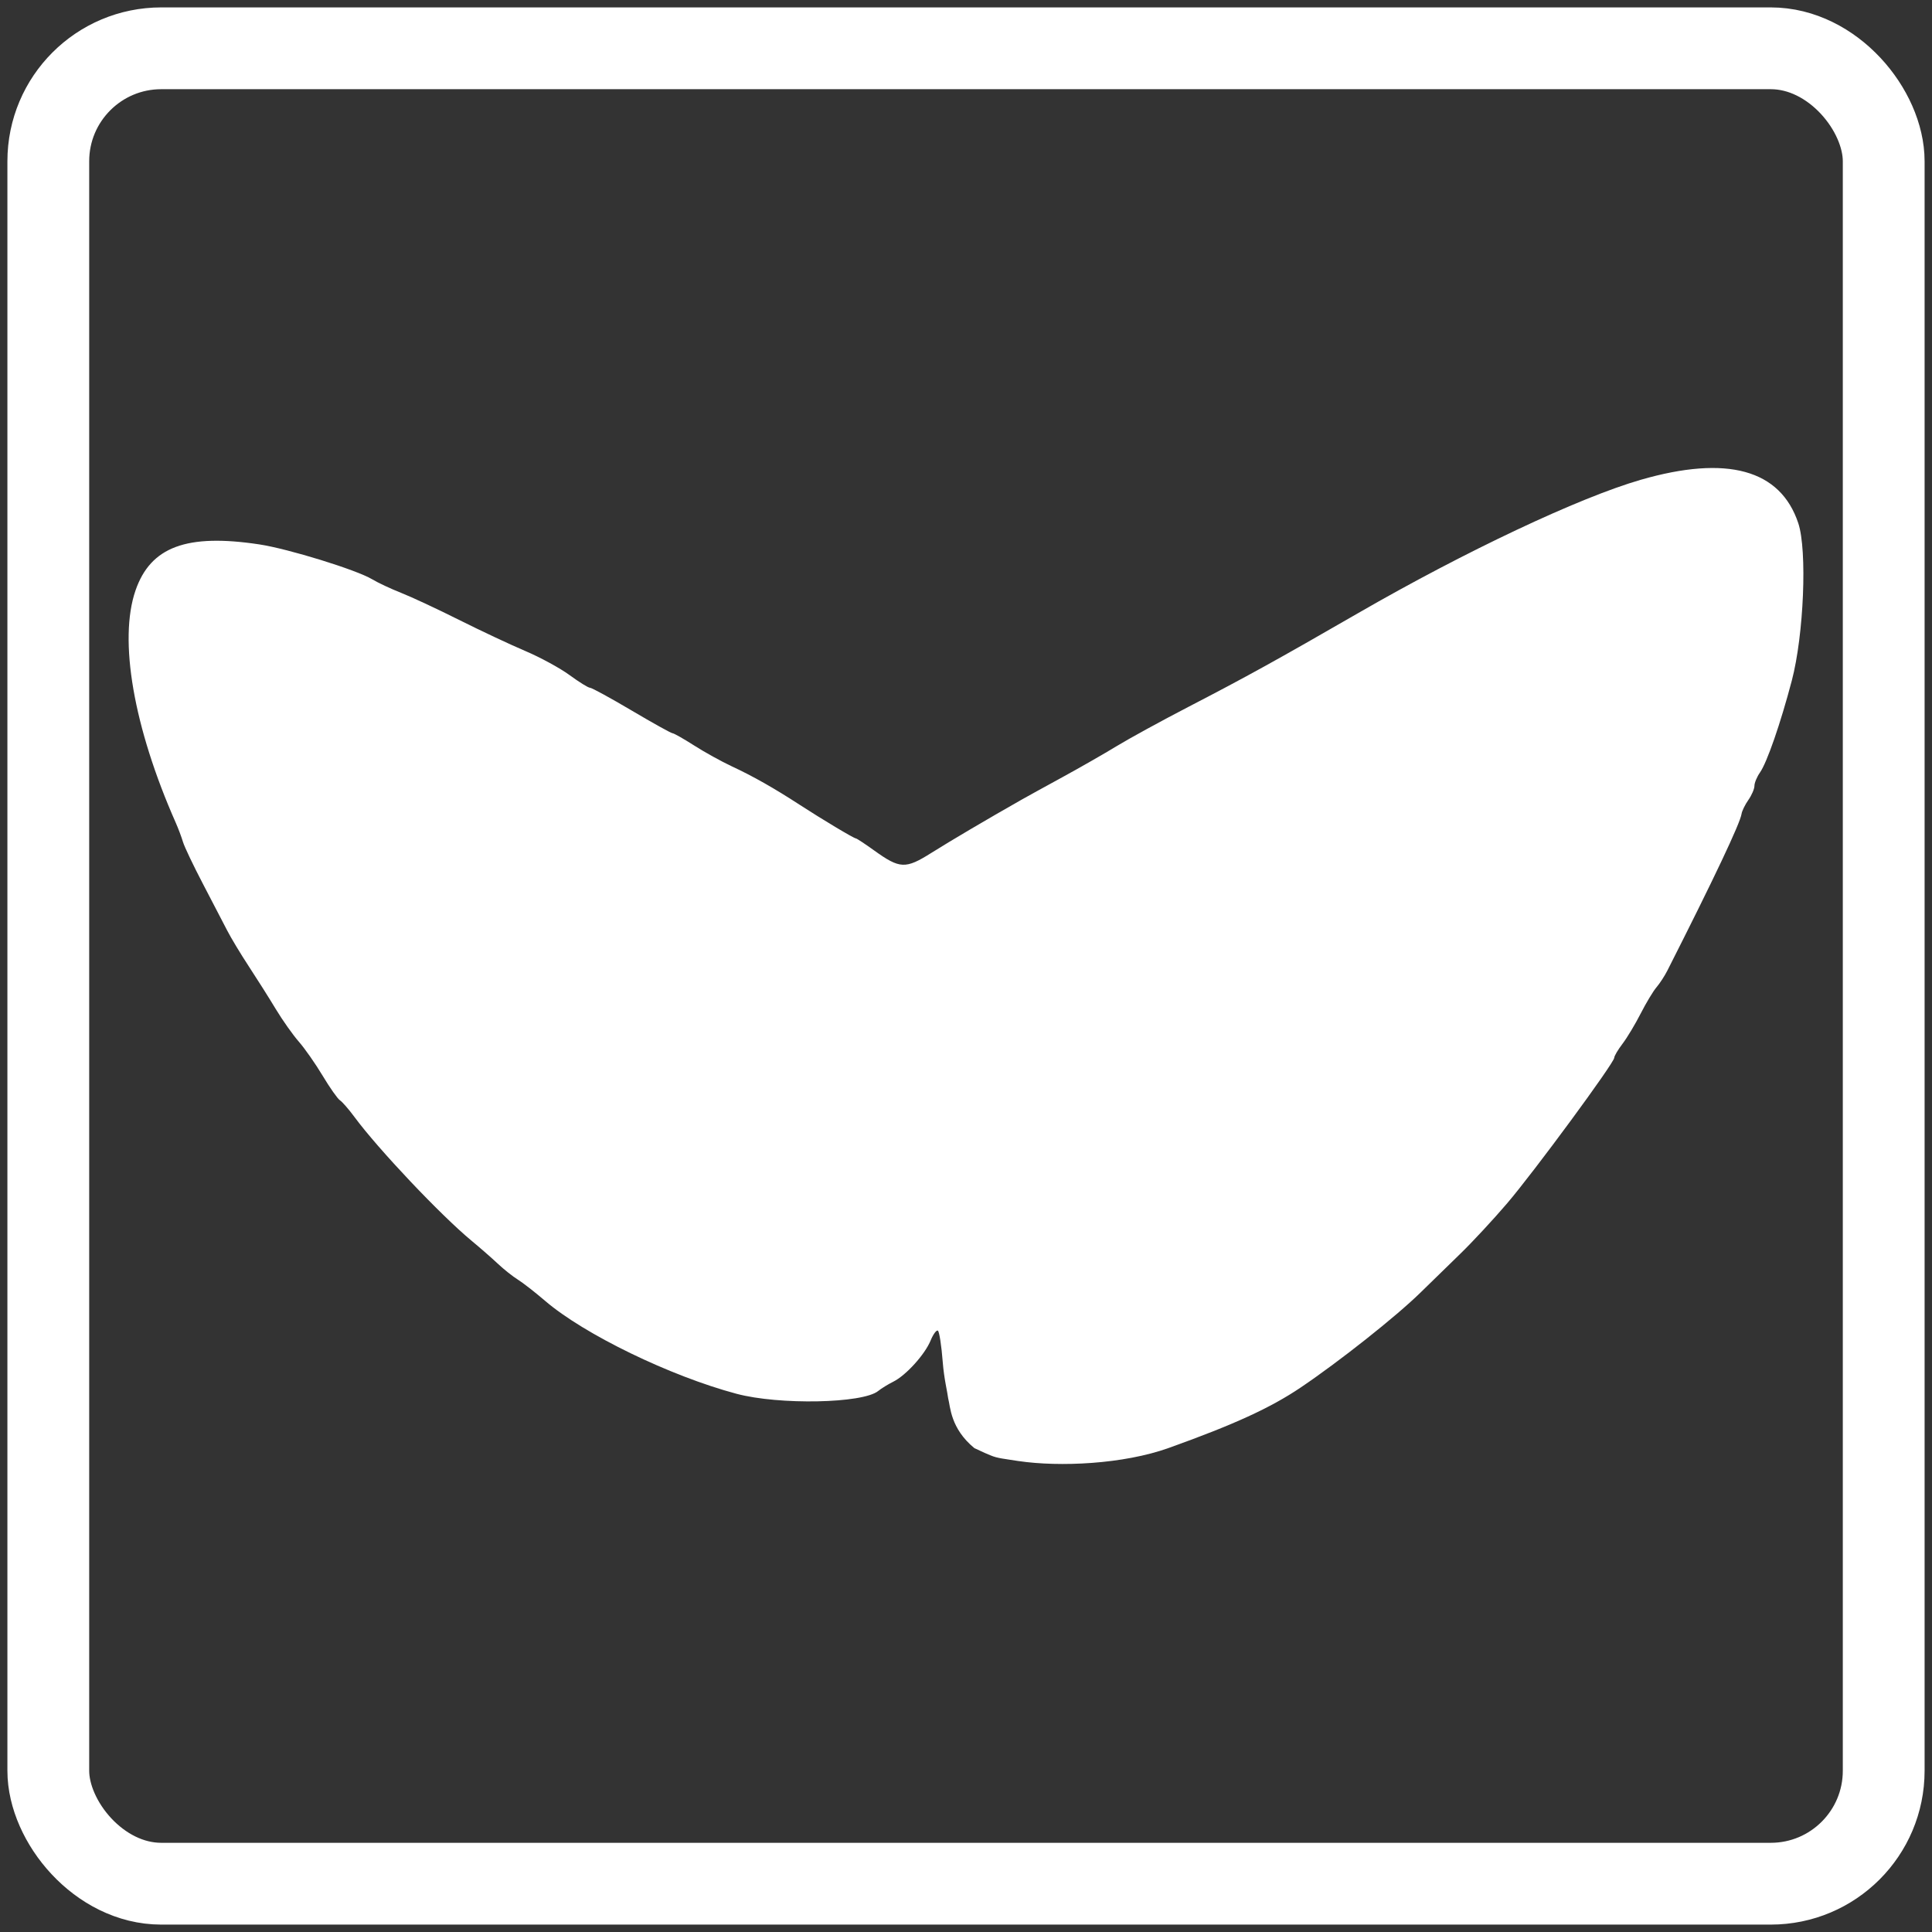 <?xml version="1.0" encoding="UTF-8" standalone="no"?>
<!-- Created with Inkscape (http://www.inkscape.org/) -->

<svg
   xmlns:dc="http://purl.org/dc/elements/1.1/"
   xmlns:cc="http://creativecommons.org/ns#"
   xmlns:rdf="http://www.w3.org/1999/02/22-rdf-syntax-ns#"
   xmlns:svg="http://www.w3.org/2000/svg"
   xmlns="http://www.w3.org/2000/svg"
   xmlns:sodipodi="http://sodipodi.sourceforge.net/DTD/sodipodi-0.dtd"
   xmlns:inkscape="http://www.inkscape.org/namespaces/inkscape"
   width="200mm"
   height="200mm"
   viewBox="0 0 708.661 708.661"
   id="svg2"
   version="1.1"
   inkscape:version="0.91 r13725"
   inkscape:export-filename="/home/martin/WEBSITE/images/logoM.png"
   inkscape:export-xdpi="3.8099999"
   inkscape:export-ydpi="3.8099999"
   sodipodi:docname="logo.svg">
  <rect x="0" y="0" width="708.661" height="708.661" fill="#333333" stroke="none"/>
  <defs
     id="defs4" />
  <sodipodi:namedview
     id="base"
     pagecolor="#ffffff"
     bordercolor="#666666"
     borderopacity="1.0"
     inkscape:pageopacity="0.0"
     inkscape:pageshadow="2"
     inkscape:zoom="0.7"
     inkscape:cx="310.37147"
     inkscape:cy="170.14113"
     inkscape:document-units="px"
     inkscape:current-layer="layer1"
     showgrid="false"
     inkscape:window-width="1366"
     inkscape:window-height="703"
     inkscape:window-x="0"
     inkscape:window-y="0"
     inkscape:window-maximized="1" />
  <g
     inkscape:label="Layer 1"
     inkscape:groupmode="layer"
     id="layer1"
     transform="translate(0,-343.701)">
    <path
       style="fill:#ffffff;fill-opacity:1"
       d="m 373.623,879.625 c -5.371,-0.87 -7.711,-0.984 -10.371,-2.127 -2.629,-1.128 -0.932,-0.325 -5.856,-2.626 -8.813,-7.262 -8.793,-15.231 -9.609,-18.282 -0.256,-2.231 -1.515,-7.166 -1.98,-13.217 -0.465,-6.051 -1.27,-11.264 -1.789,-11.585 -0.519,-0.321 -1.711,1.289 -2.65,3.578 -2.121,5.171 -9.027,12.8 -13.705,15.14 -1.938,0.969 -4.426,2.501 -5.53,3.404 -5.612,4.591 -36.334,5.202 -51.975,1.033 -24.274,-6.469 -55.922,-21.828 -70.18,-34.059 -3.705,-3.178 -8.227,-6.701 -10.049,-7.83 -1.822,-1.129 -5.101,-3.731 -7.285,-5.784 -2.184,-2.052 -6.522,-5.845 -9.64,-8.428 -11.371,-9.421 -34.279,-33.631 -42.987,-45.429 -2.087,-2.828 -4.484,-5.583 -5.326,-6.123 -0.843,-0.54 -3.694,-4.589 -6.337,-8.997 -2.643,-4.408 -6.584,-10.043 -8.758,-12.521 -2.174,-2.479 -5.977,-7.86 -8.451,-11.958 -2.474,-4.098 -6.932,-11.157 -9.906,-15.685 -2.974,-4.529 -6.529,-10.426 -7.899,-13.105 -1.37,-2.679 -5.368,-10.366 -8.884,-17.081 -3.516,-6.716 -6.821,-13.656 -7.346,-15.423 -0.524,-1.767 -1.72,-4.948 -2.658,-7.069 -15.46,-34.97 -21.013,-67.044 -14.746,-85.181 5.527,-15.997 18.76,-20.917 45.409,-16.884 10.605,1.605 35.667,9.349 41.375,12.786 2.121,1.277 6.902,3.519 10.626,4.983 3.724,1.464 13.267,5.916 21.207,9.893 7.94,3.977 18.905,9.128 24.367,11.445 5.462,2.318 12.769,6.298 16.238,8.845 3.469,2.547 6.833,4.63 7.475,4.63 0.642,0 7.505,3.749 15.251,8.33 7.746,4.582 14.507,8.341 15.023,8.354 0.516,0.013 4.078,2.032 7.915,4.486 3.837,2.454 10.066,5.901 13.842,7.66 7.772,3.62 15.481,7.986 24.859,14.081 8.282,5.383 19.934,12.355 20.647,12.355 0.305,0 3.308,1.978 6.673,4.396 9.477,6.809 11.503,6.896 21.02,0.906 7.029,-4.424 19.994,-12.07 33.028,-19.479 1.903,-1.082 8.665,-4.807 15.028,-8.279 6.362,-3.472 15.327,-8.603 19.922,-11.404 4.595,-2.8 16.451,-9.288 26.348,-14.417 21.375,-11.077 32.343,-17.136 62.336,-34.435 39.176,-22.596 80.905,-42.282 103.464,-48.81 31.732,-9.183 51.312,-3.798 57.858,15.91 3.313,9.976 2.03,41.004 -2.391,57.773 -4.143,15.718 -9.082,29.972 -11.663,33.656 -1.119,1.597 -2.034,3.803 -2.034,4.902 0,1.099 -0.999,3.425 -2.22,5.168 -1.221,1.743 -2.347,4.041 -2.503,5.106 -0.506,3.462 -10.111,23.748 -27.254,57.562 -0.975,1.923 -2.759,4.654 -3.965,6.067 -1.206,1.414 -3.815,5.752 -5.797,9.64 -1.983,3.888 -4.97,8.859 -6.638,11.046 -1.668,2.187 -3.038,4.501 -3.044,5.141 -0.017,1.895 -29.424,41.86 -39.33,53.451 -5.025,5.88 -12.714,14.161 -17.086,18.403 -4.372,4.241 -10.96,10.663 -14.641,14.27 -8.958,8.778 -29.738,25.246 -43.965,34.84 -11.092,7.48 -24.389,13.572 -48.41,22.177 -16.658,5.968 -40.043,7.015 -55.054,4.798 z"
       id="path4186"
       inkscape:connector-curvature="0"
       sodipodi:nodetypes="ccccscssssssssscscsscsccssssssssscssssssssssssssssscsssscsssssc"
       inkscape:export-xdpi="3.8099999"
       inkscape:export-ydpi="3.8099999" />
    <rect
       style="fill:none;fill-opacity:1;stroke:#ffffff;stroke-width:30;stroke-linecap:round;stroke-linejoin:miter;stroke-miterlimit:4;stroke-dasharray:none;stroke-dashoffset:0;stroke-opacity:1"
       id="rect4188"
       width="673.228"
       height="673.228"
       x="17.717"
       y="361.417"
       ry="41.429"
       rx="41.429" />
  </g>
</svg>
